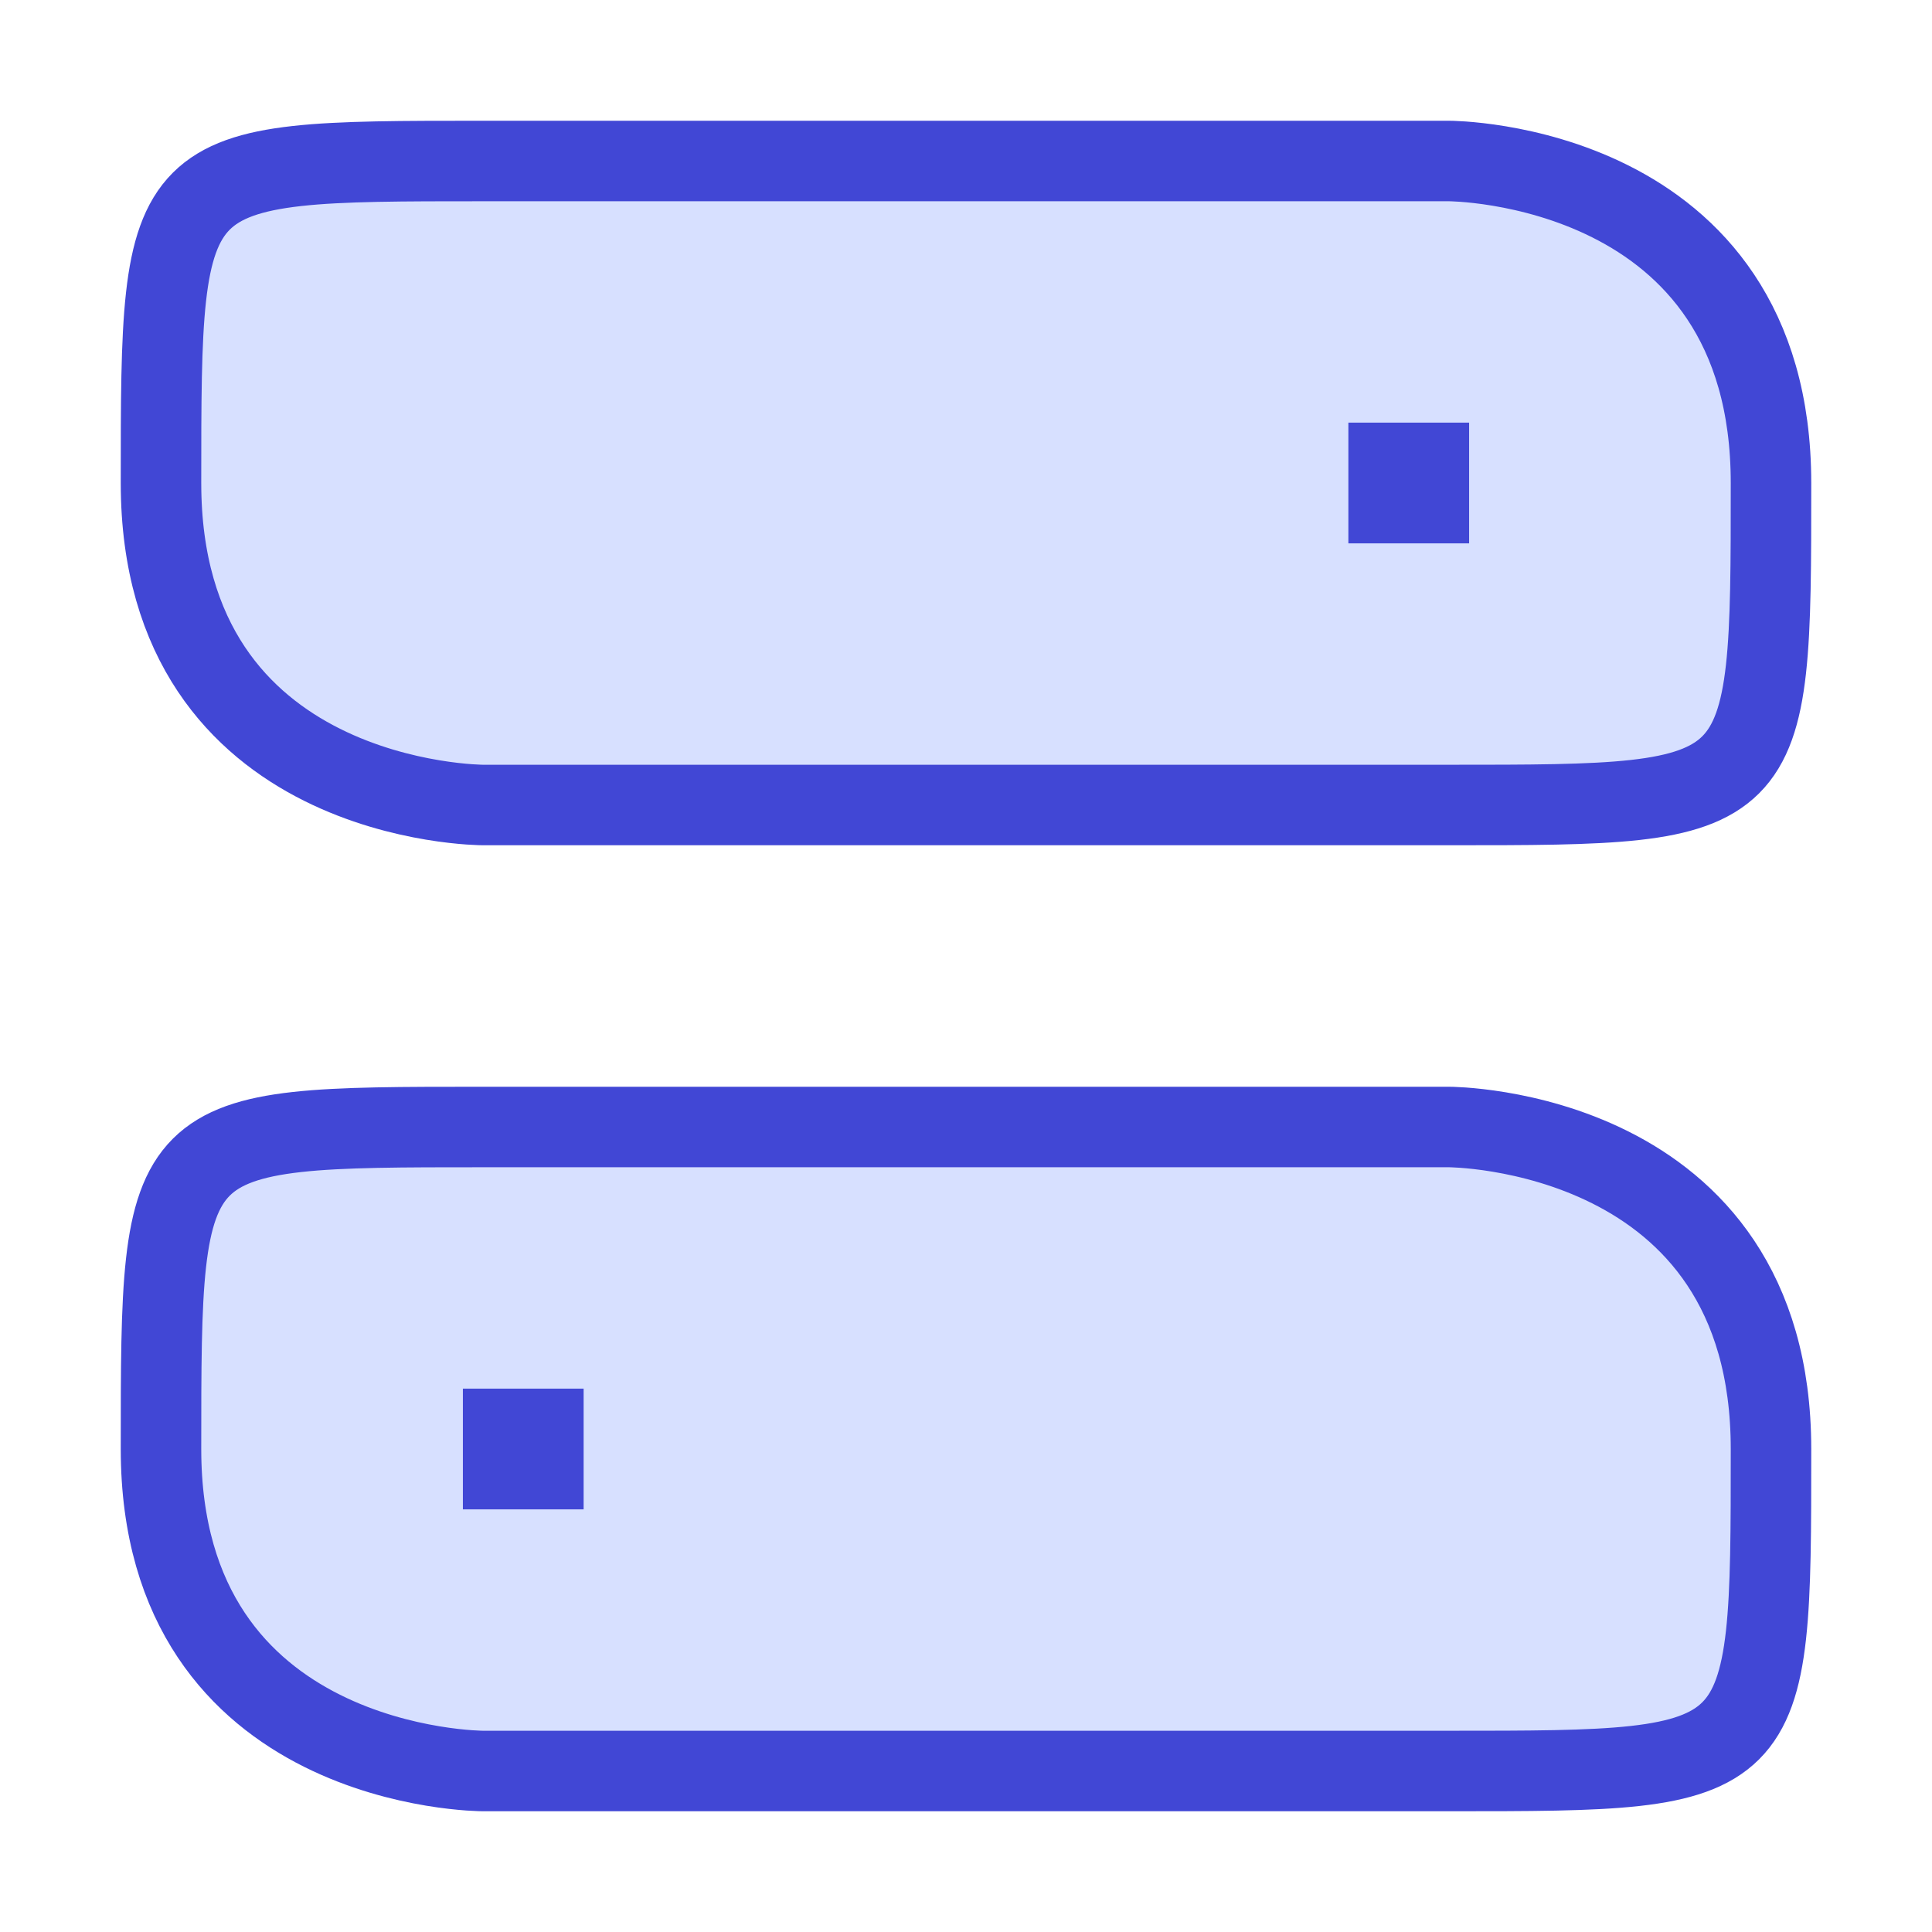 <svg xmlns="http://www.w3.org/2000/svg" fill="none" viewBox="0 0 24 24" id="Horizontal-Toggle-Button--Streamline-Sharp">
  <desc>
    Horizontal Toggle Button Streamline Icon: https://streamlinehq.com
  </desc>
  <g id="horizontal-toggle-button--toggle-adjustment-adjust-button-off-on-horizontal-settings-controls">
    <path id="Rectangle 900" fill="#d7e0ff" d="M6 2h12s4 0 4 4 0 4 -4 4H6s-4 0 -4 -4 0 -4 4 -4" stroke-width="1"></path>
    <path id="Rectangle 901" fill="#d7e0ff" d="M6 14h12s4 0 4 4 0 4 -4 4H6s-4 0 -4 -4 0 -4 4 -4" stroke-width="1"></path>
    <path id="Rectangle 902" stroke="#4147d5" d="M6 2h12s4 0 4 4 0 4 -4 4H6s-4 0 -4 -4 0 -4 4 -4" stroke-width="1"></path>
    <path id="Rectangle 903" stroke="#4147d5" d="M6 14h12s4 0 4 4 0 4 -4 4H6s-4 0 -4 -4 0 -4 4 -4" stroke-width="1"></path>
    <path id="Vector 2975" stroke="#4147d5" d="M17.75 5.75h-0.5v0.5h0.5v-0.5Z" stroke-width="1"></path>
    <path id="Vector 2976" stroke="#4147d5" d="M6.75 17.75h-0.5v0.5h0.5v-0.5Z" stroke-width="1"></path>
  </g>
</svg>